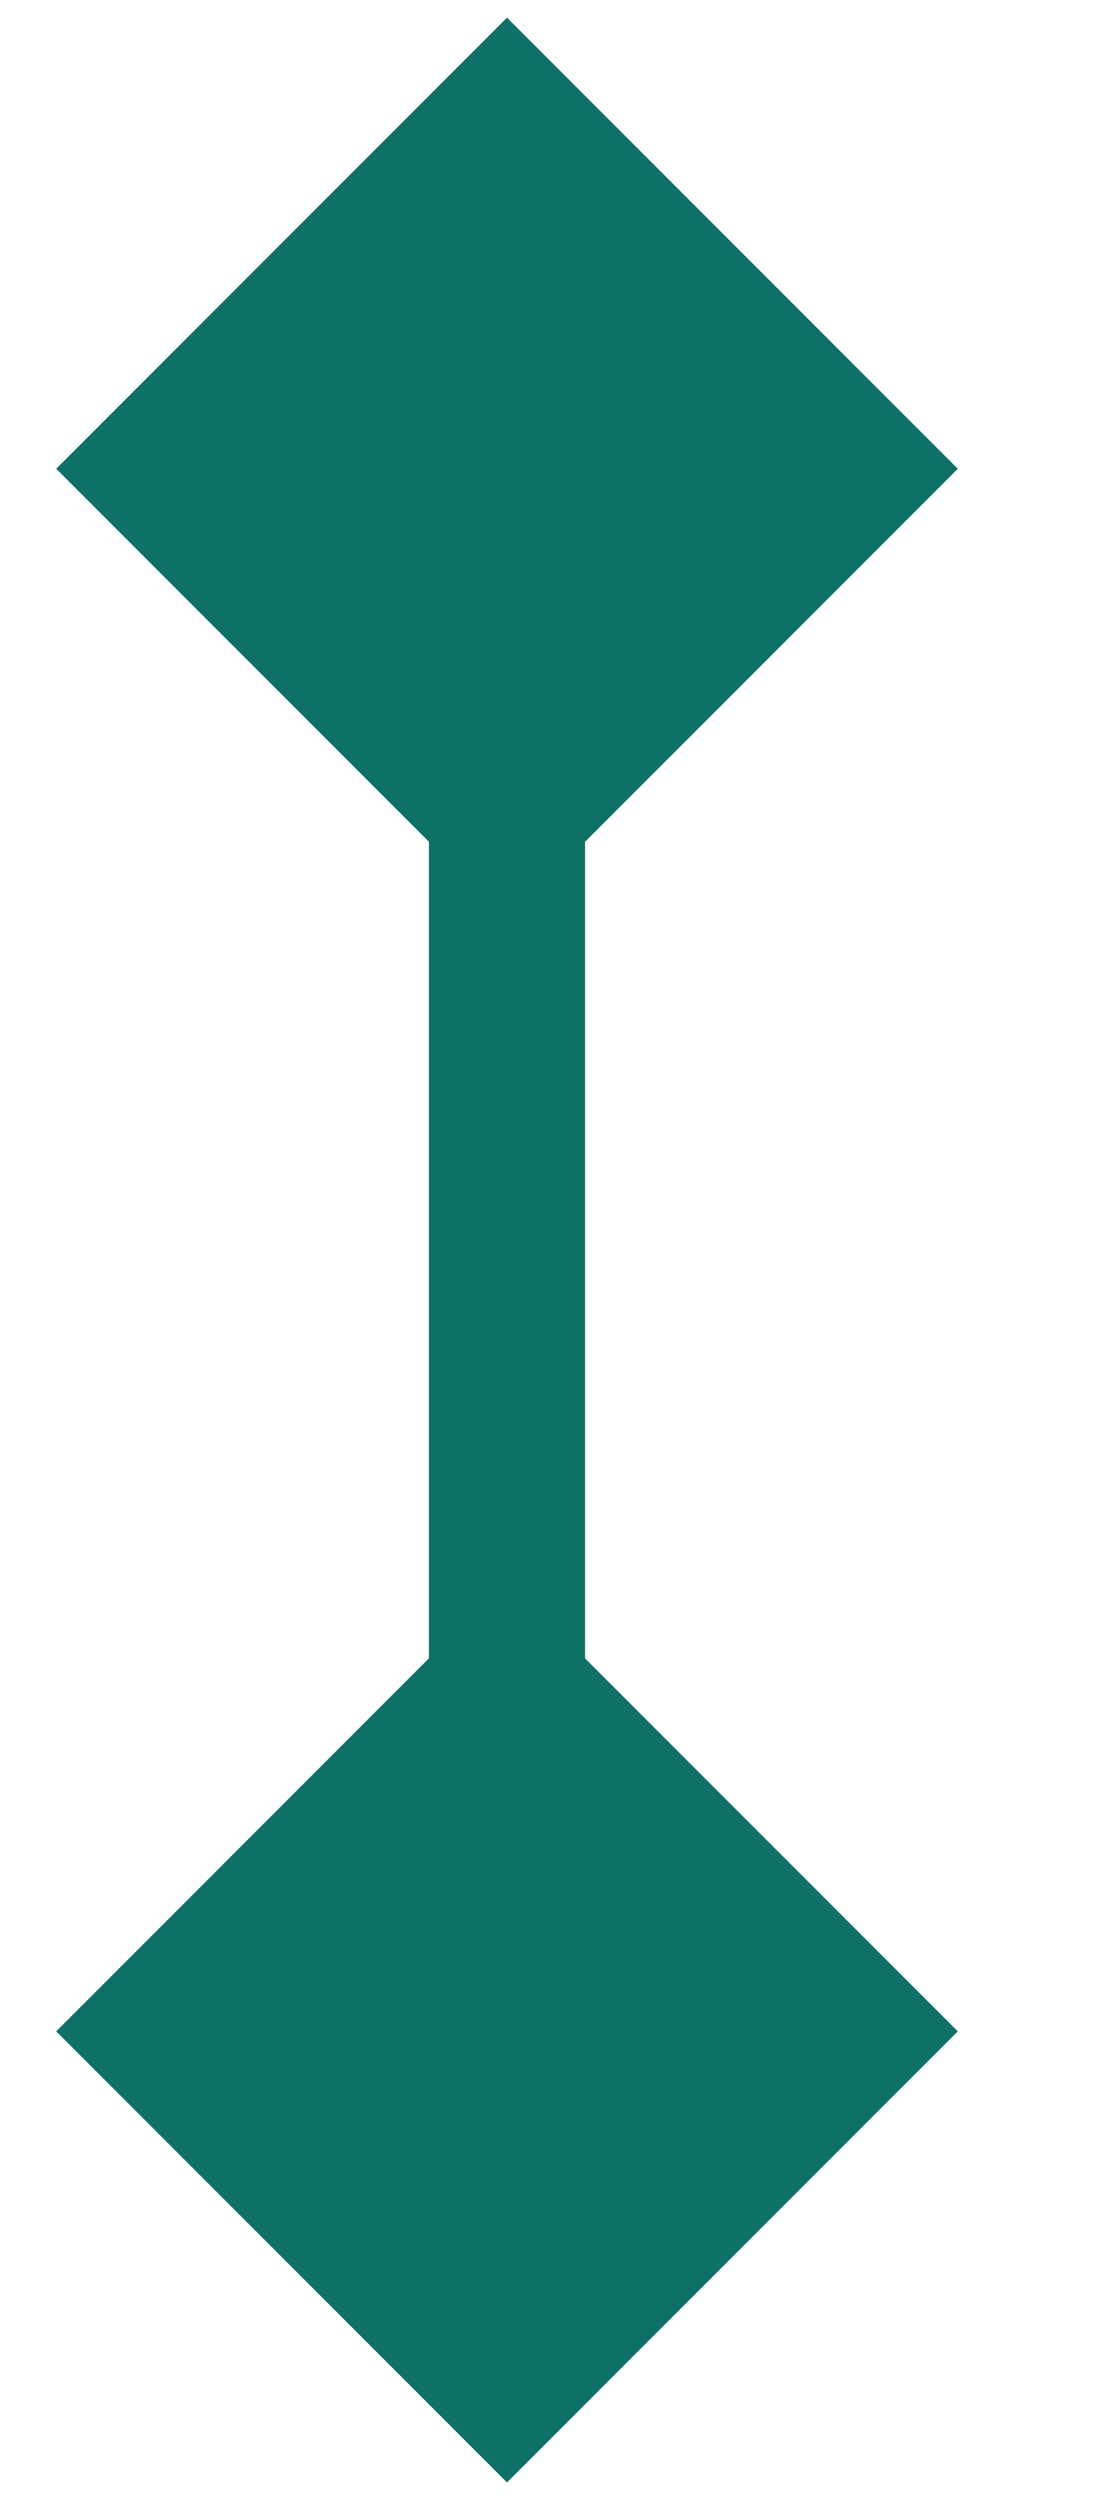 <svg width="7" height="16" viewBox="0 0 7 16" fill="none" xmlns="http://www.w3.org/2000/svg">
<path d="M3.247 0.113L0.36 3L3.247 5.887L6.134 3L3.247 0.113ZM3.247 15.887L6.134 13L3.247 10.113L0.36 13L3.247 15.887ZM2.747 3L2.747 13H3.747L3.747 3H2.747Z" fill="#0D7167"/>
</svg>

